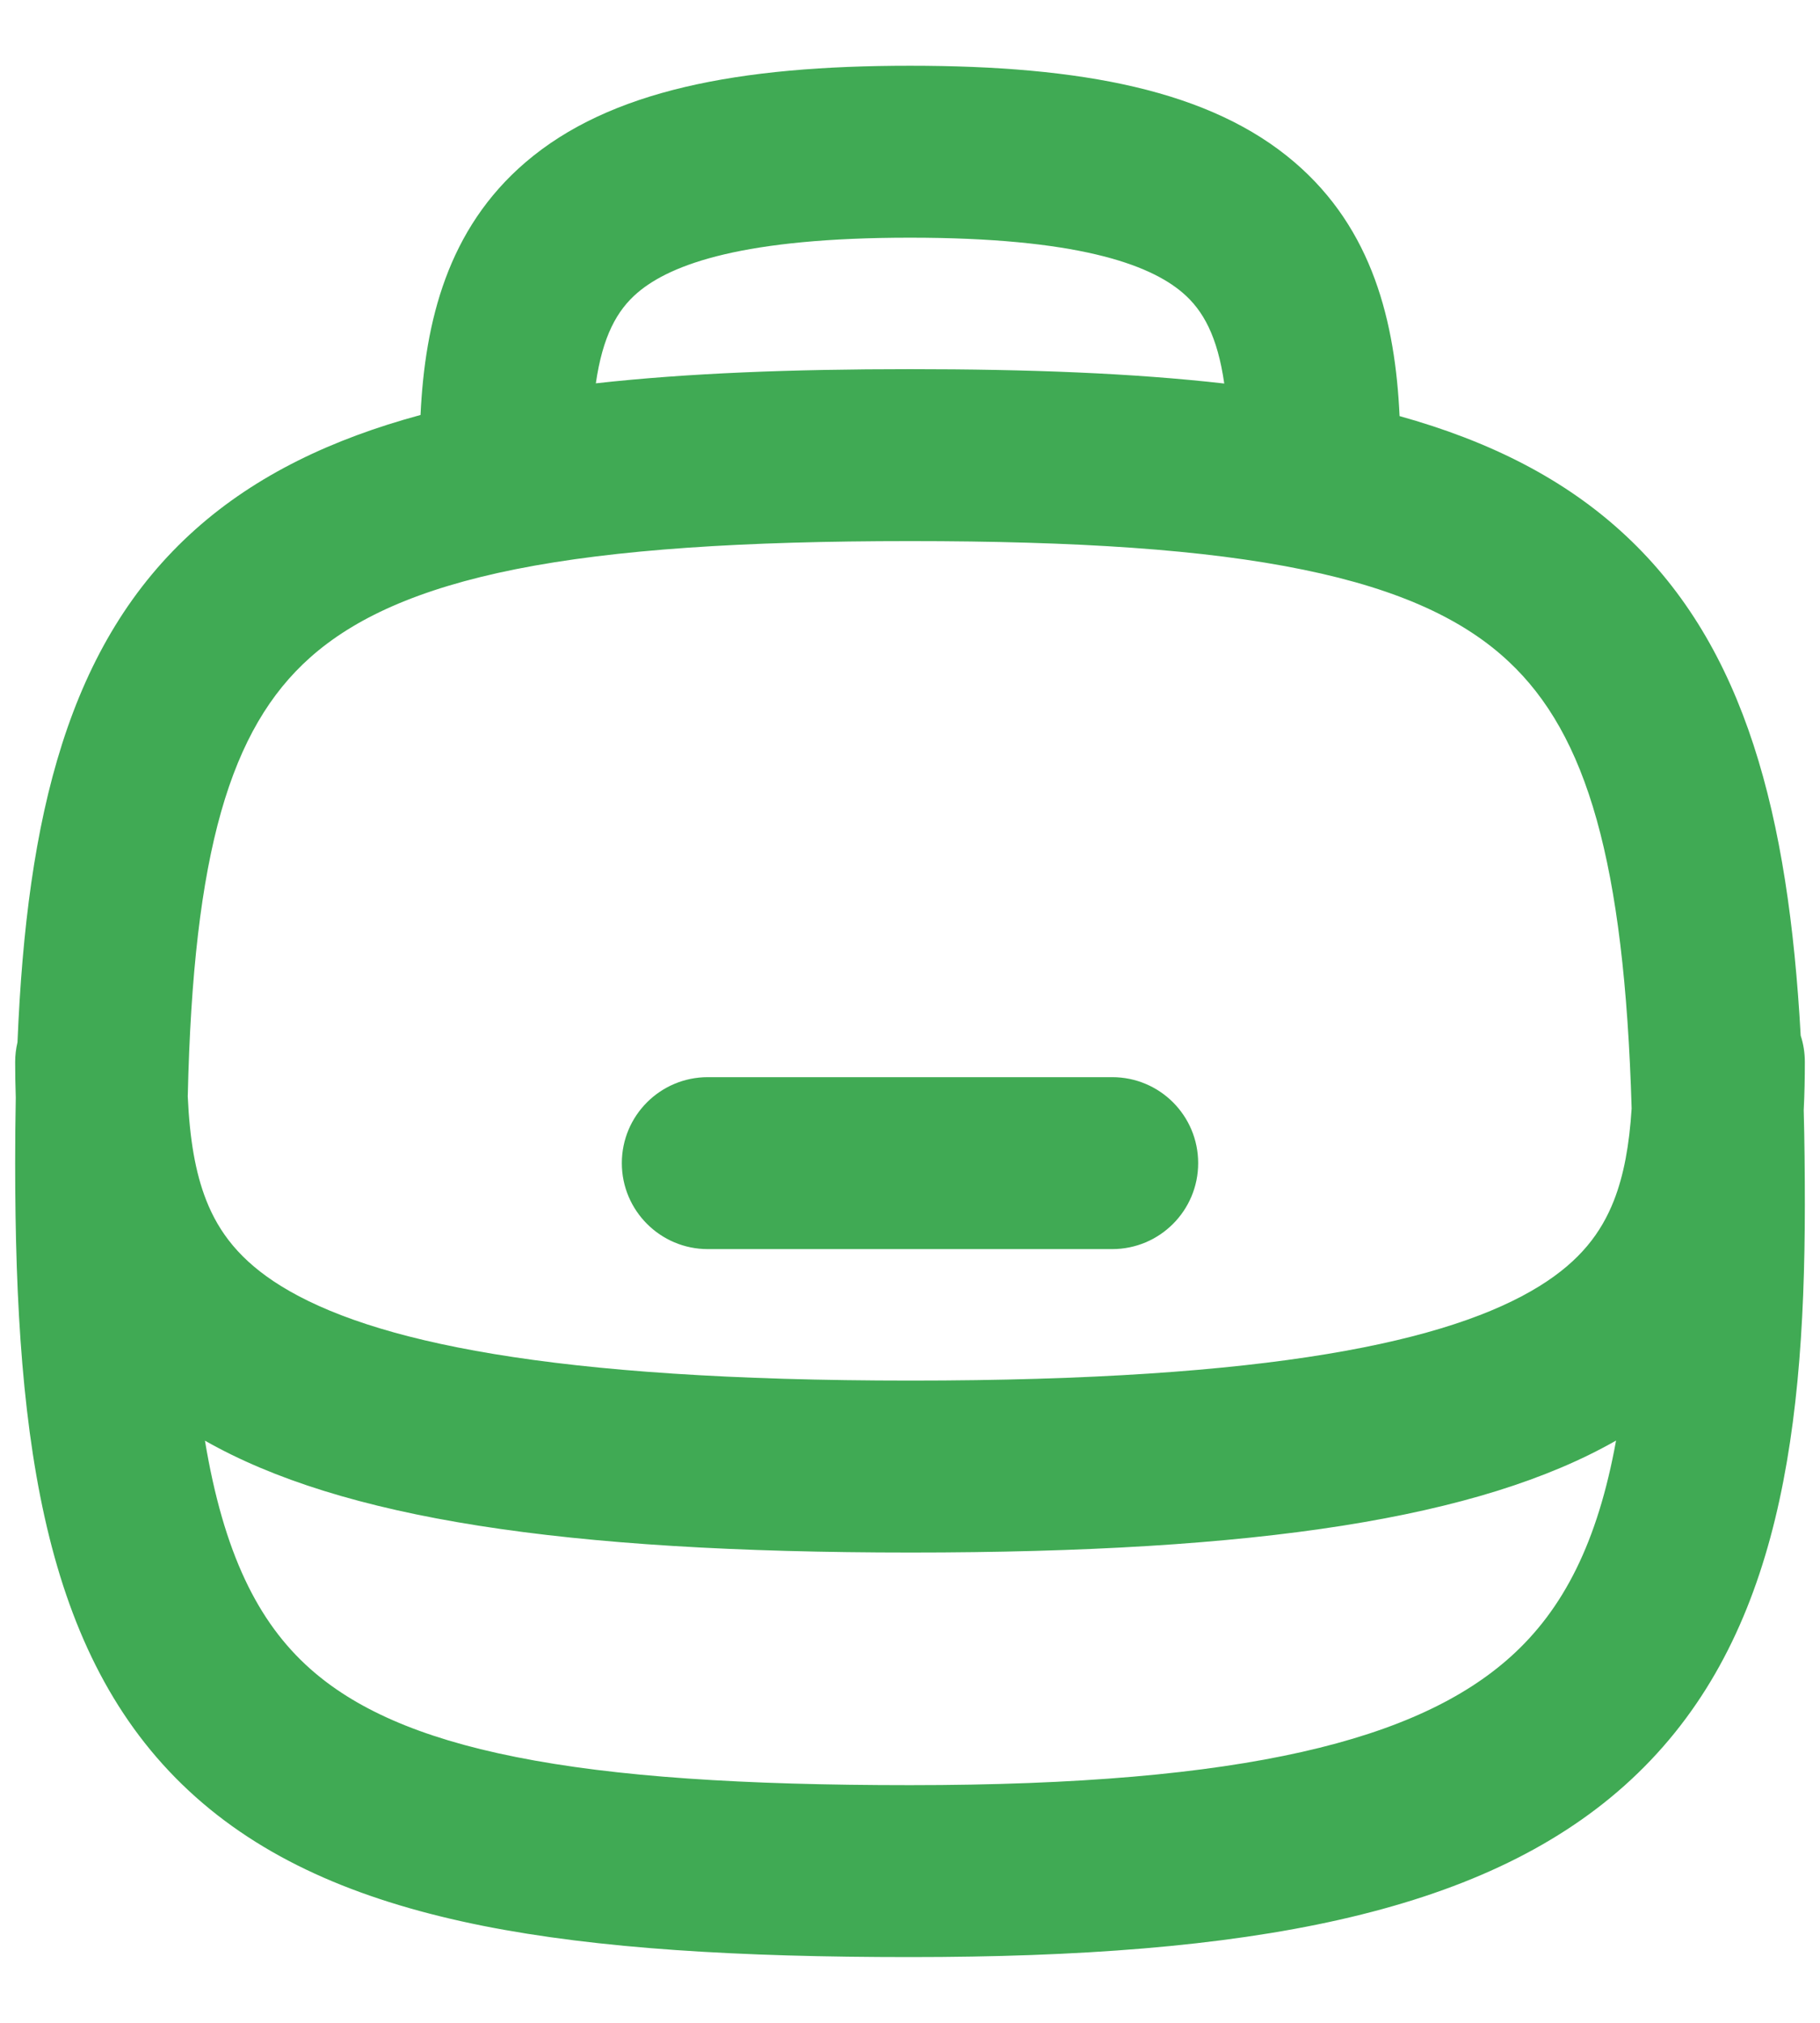 <svg width="18" height="20" viewBox="0 0 18 20" fill="none" xmlns="http://www.w3.org/2000/svg">
<path fill-rule="evenodd" clip-rule="evenodd" d="M5.893 3.79C5.96 3.325 6.102 3.068 6.304 2.895C6.639 2.608 7.363 2.35 9 2.35C10.637 2.35 11.362 2.608 11.697 2.895C11.899 3.068 12.041 3.325 12.108 3.792C11.202 3.689 10.169 3.65 9 3.65C7.83 3.65 6.798 3.689 5.893 3.79ZM4.159 4.103C4.203 3.178 4.427 2.265 5.197 1.605C6.029 0.892 7.304 0.65 9 0.65C10.697 0.65 11.972 0.892 12.804 1.605C13.577 2.267 13.799 3.185 13.842 4.114C14.728 4.361 15.478 4.734 16.081 5.298C17.262 6.401 17.688 8.059 17.809 10.239C17.836 10.321 17.85 10.409 17.85 10.5C17.85 10.658 17.847 10.817 17.839 10.976C17.847 11.279 17.85 11.591 17.85 11.912C17.85 14.347 17.532 16.345 16.067 17.654C14.64 18.929 12.338 19.35 9 19.35C7.316 19.35 5.916 19.268 4.772 19.04C3.623 18.81 2.671 18.423 1.935 17.767C0.456 16.45 0.15 14.322 0.15 11.5C0.15 11.28 0.152 11.064 0.156 10.852C0.152 10.734 0.15 10.617 0.15 10.5C0.15 10.433 0.158 10.368 0.173 10.305C0.265 8.072 0.672 6.357 1.935 5.232C2.536 4.697 3.281 4.341 4.159 4.103ZM1.857 10.841C1.911 8.419 2.28 7.202 3.066 6.502C3.497 6.118 4.128 5.822 5.104 5.627C6.084 5.432 7.352 5.35 9 5.35C10.65 5.35 11.915 5.432 12.892 5.633C13.863 5.832 14.49 6.137 14.92 6.54C15.692 7.261 16.065 8.515 16.137 10.959C16.114 11.325 16.059 11.621 15.962 11.869C15.837 12.187 15.629 12.466 15.227 12.715C14.344 13.263 12.57 13.65 9.006 13.65C5.444 13.65 3.666 13.263 2.779 12.715C2.375 12.465 2.165 12.185 2.04 11.868C1.932 11.594 1.876 11.262 1.857 10.841ZM15.983 14.243C15.802 15.242 15.465 15.912 14.934 16.386C14.028 17.196 12.33 17.65 9 17.65C7.352 17.65 6.084 17.568 5.104 17.372C4.128 17.178 3.497 16.882 3.066 16.498C2.548 16.037 2.211 15.351 2.027 14.244C3.376 15.011 5.569 15.35 9.006 15.35C12.445 15.35 14.636 15.011 15.983 14.243ZM6.15 11.5C6.15 11.03 6.531 10.65 7 10.65H11C11.47 10.65 11.85 11.03 11.85 11.5C11.85 11.969 11.47 12.35 11 12.35L7 12.35C6.531 12.35 6.15 11.969 6.15 11.5Z" fill="#40AA54"/>
</svg>
